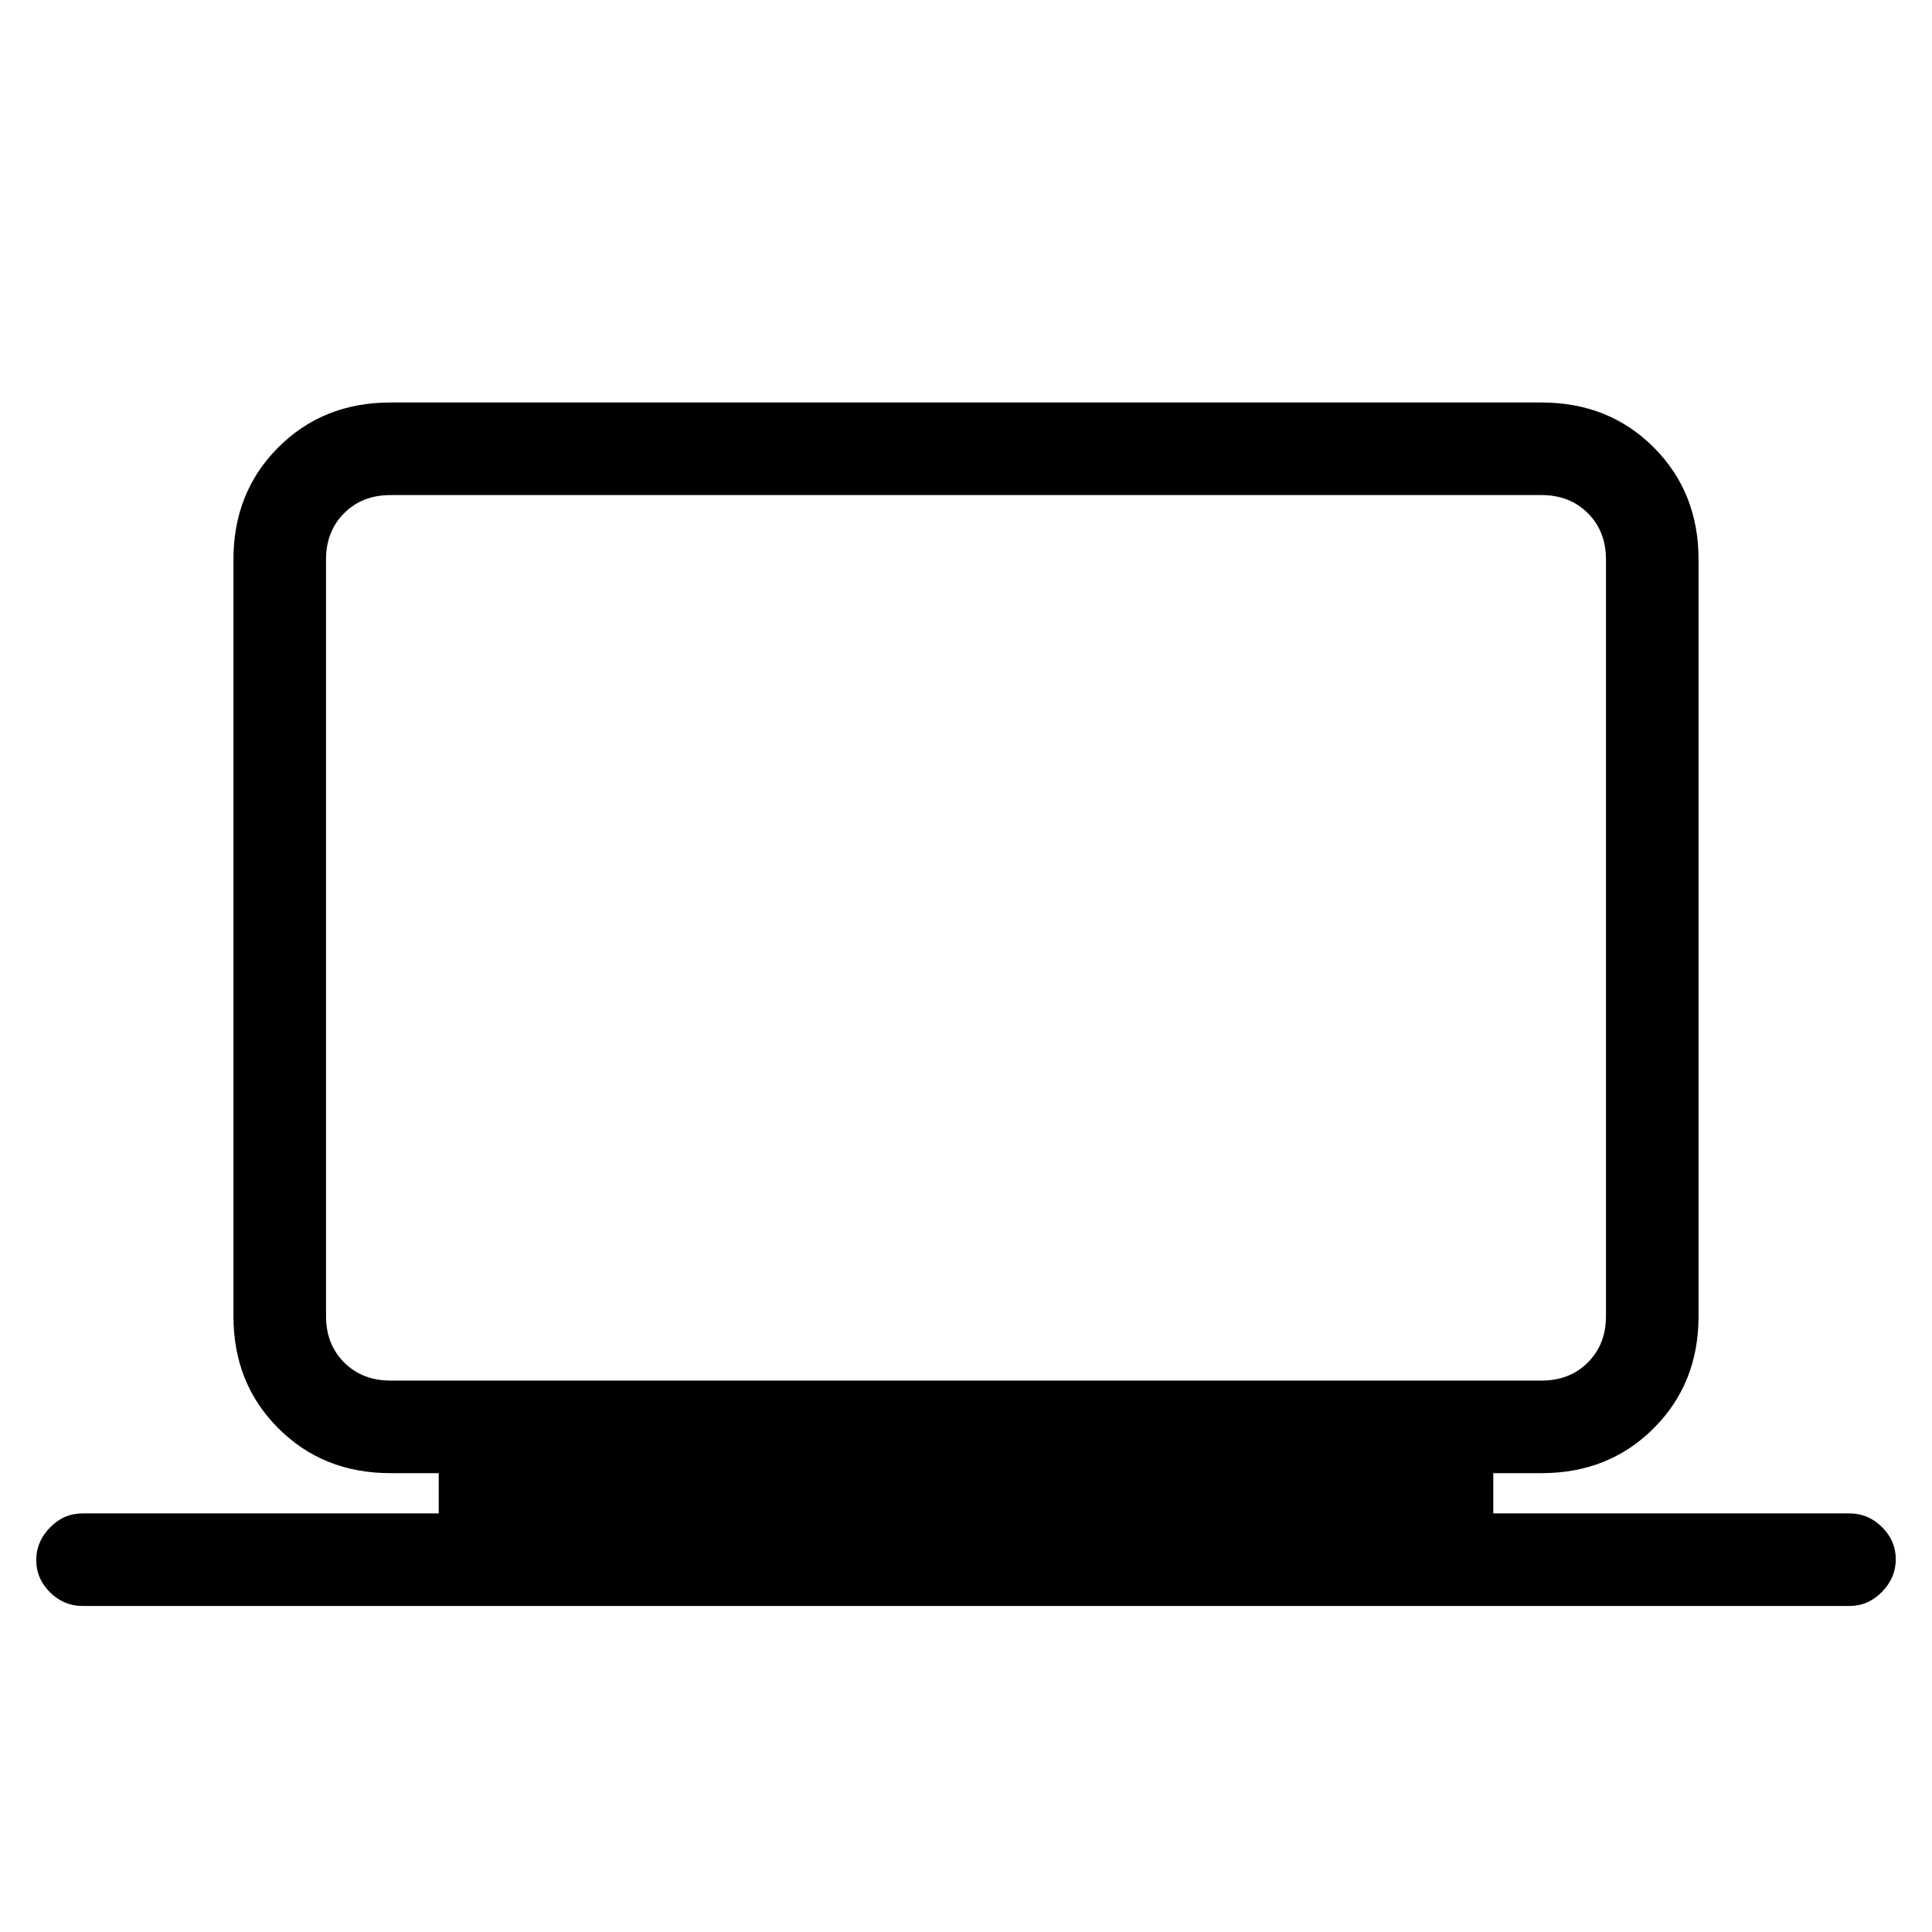 <svg xmlns="http://www.w3.org/2000/svg" height="20" viewBox="0 -960 960 960" width="20"><path d="M41-162q-9.3 0-16.15-6.79-6.85-6.79-6.85-16T24.85-201q6.85-7 16.15-7h177v-20h-24q-33.43 0-55.71-22.29Q116-272.57 116-306v-376q0-33.42 22.29-55.71Q160.57-760 194-760h572q33.42 0 55.71 22.29T844-682v376q0 33.43-22.29 55.71Q799.42-228 766-228h-24v20h177q9.3 0 16.15 6.79 6.85 6.79 6.85 16T935.15-169q-6.85 7-16.15 7H41Zm153-112h572q14 0 23-9t9-23v-376q0-14-9-23t-23-9H194q-14 0-23 9t-9 23v376q0 14 9 23t23 9Zm-32 0v-440 440Z"/></svg>